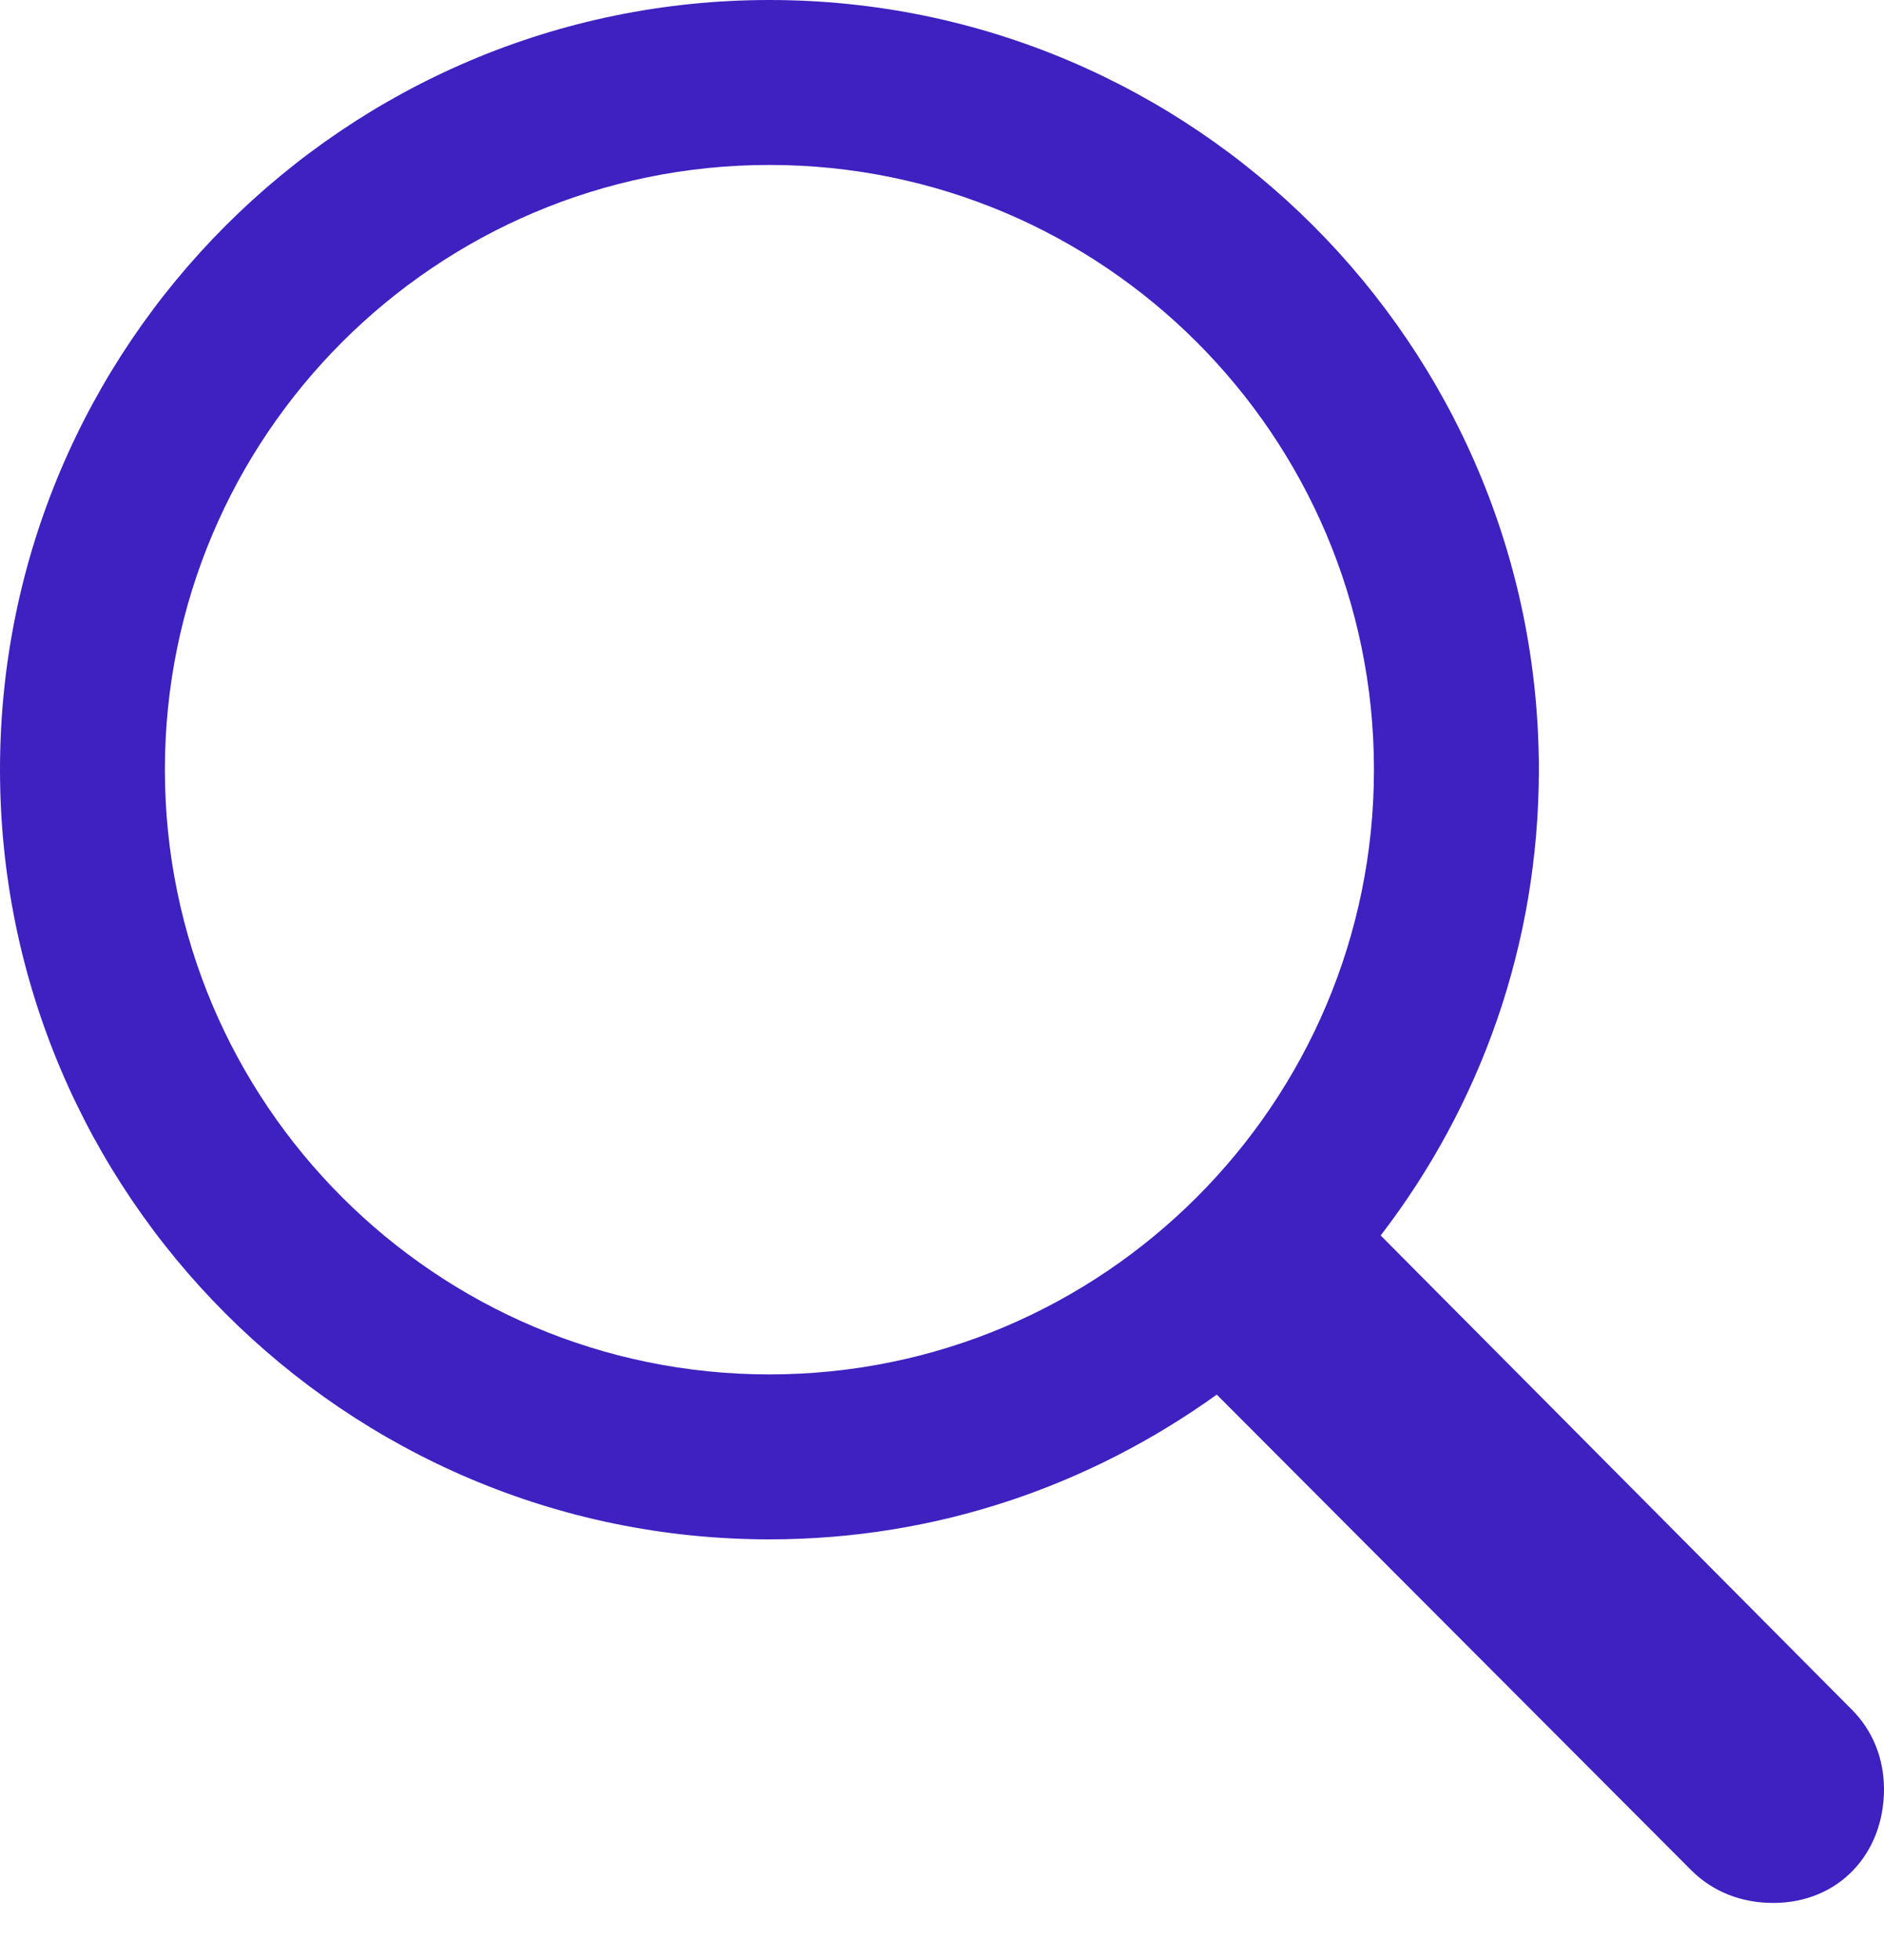 <svg width="25" height="26" viewBox="0 0 25 26" fill="none" xmlns="http://www.w3.org/2000/svg">
<g clip-path="url(#clip0_6_2554)">
<path d="M0 10.21C0 15.839 4.58 20.42 10.21 20.42C12.436 20.42 14.47 19.703 16.146 18.5L22.441 24.808C22.735 25.102 23.119 25.243 23.529 25.243C24.399 25.243 25 24.591 25 23.733C25 23.324 24.846 22.953 24.578 22.684L18.321 16.389C19.639 14.675 20.42 12.538 20.42 10.21C20.42 4.58 15.839 0 10.21 0C4.58 0 0 4.58 0 10.21ZM2.188 10.21C2.188 5.783 5.783 2.188 10.21 2.188C14.637 2.188 18.232 5.783 18.232 10.21C18.232 14.637 14.637 18.232 10.21 18.232C5.783 18.232 2.188 14.637 2.188 10.21Z" fill="#3F20C0"/>
</g>
<defs>
<clipPath id="clip0_6_2554">
<rect width="25" height="25.243" fill="white"/>
</clipPath>
</defs>
</svg>

